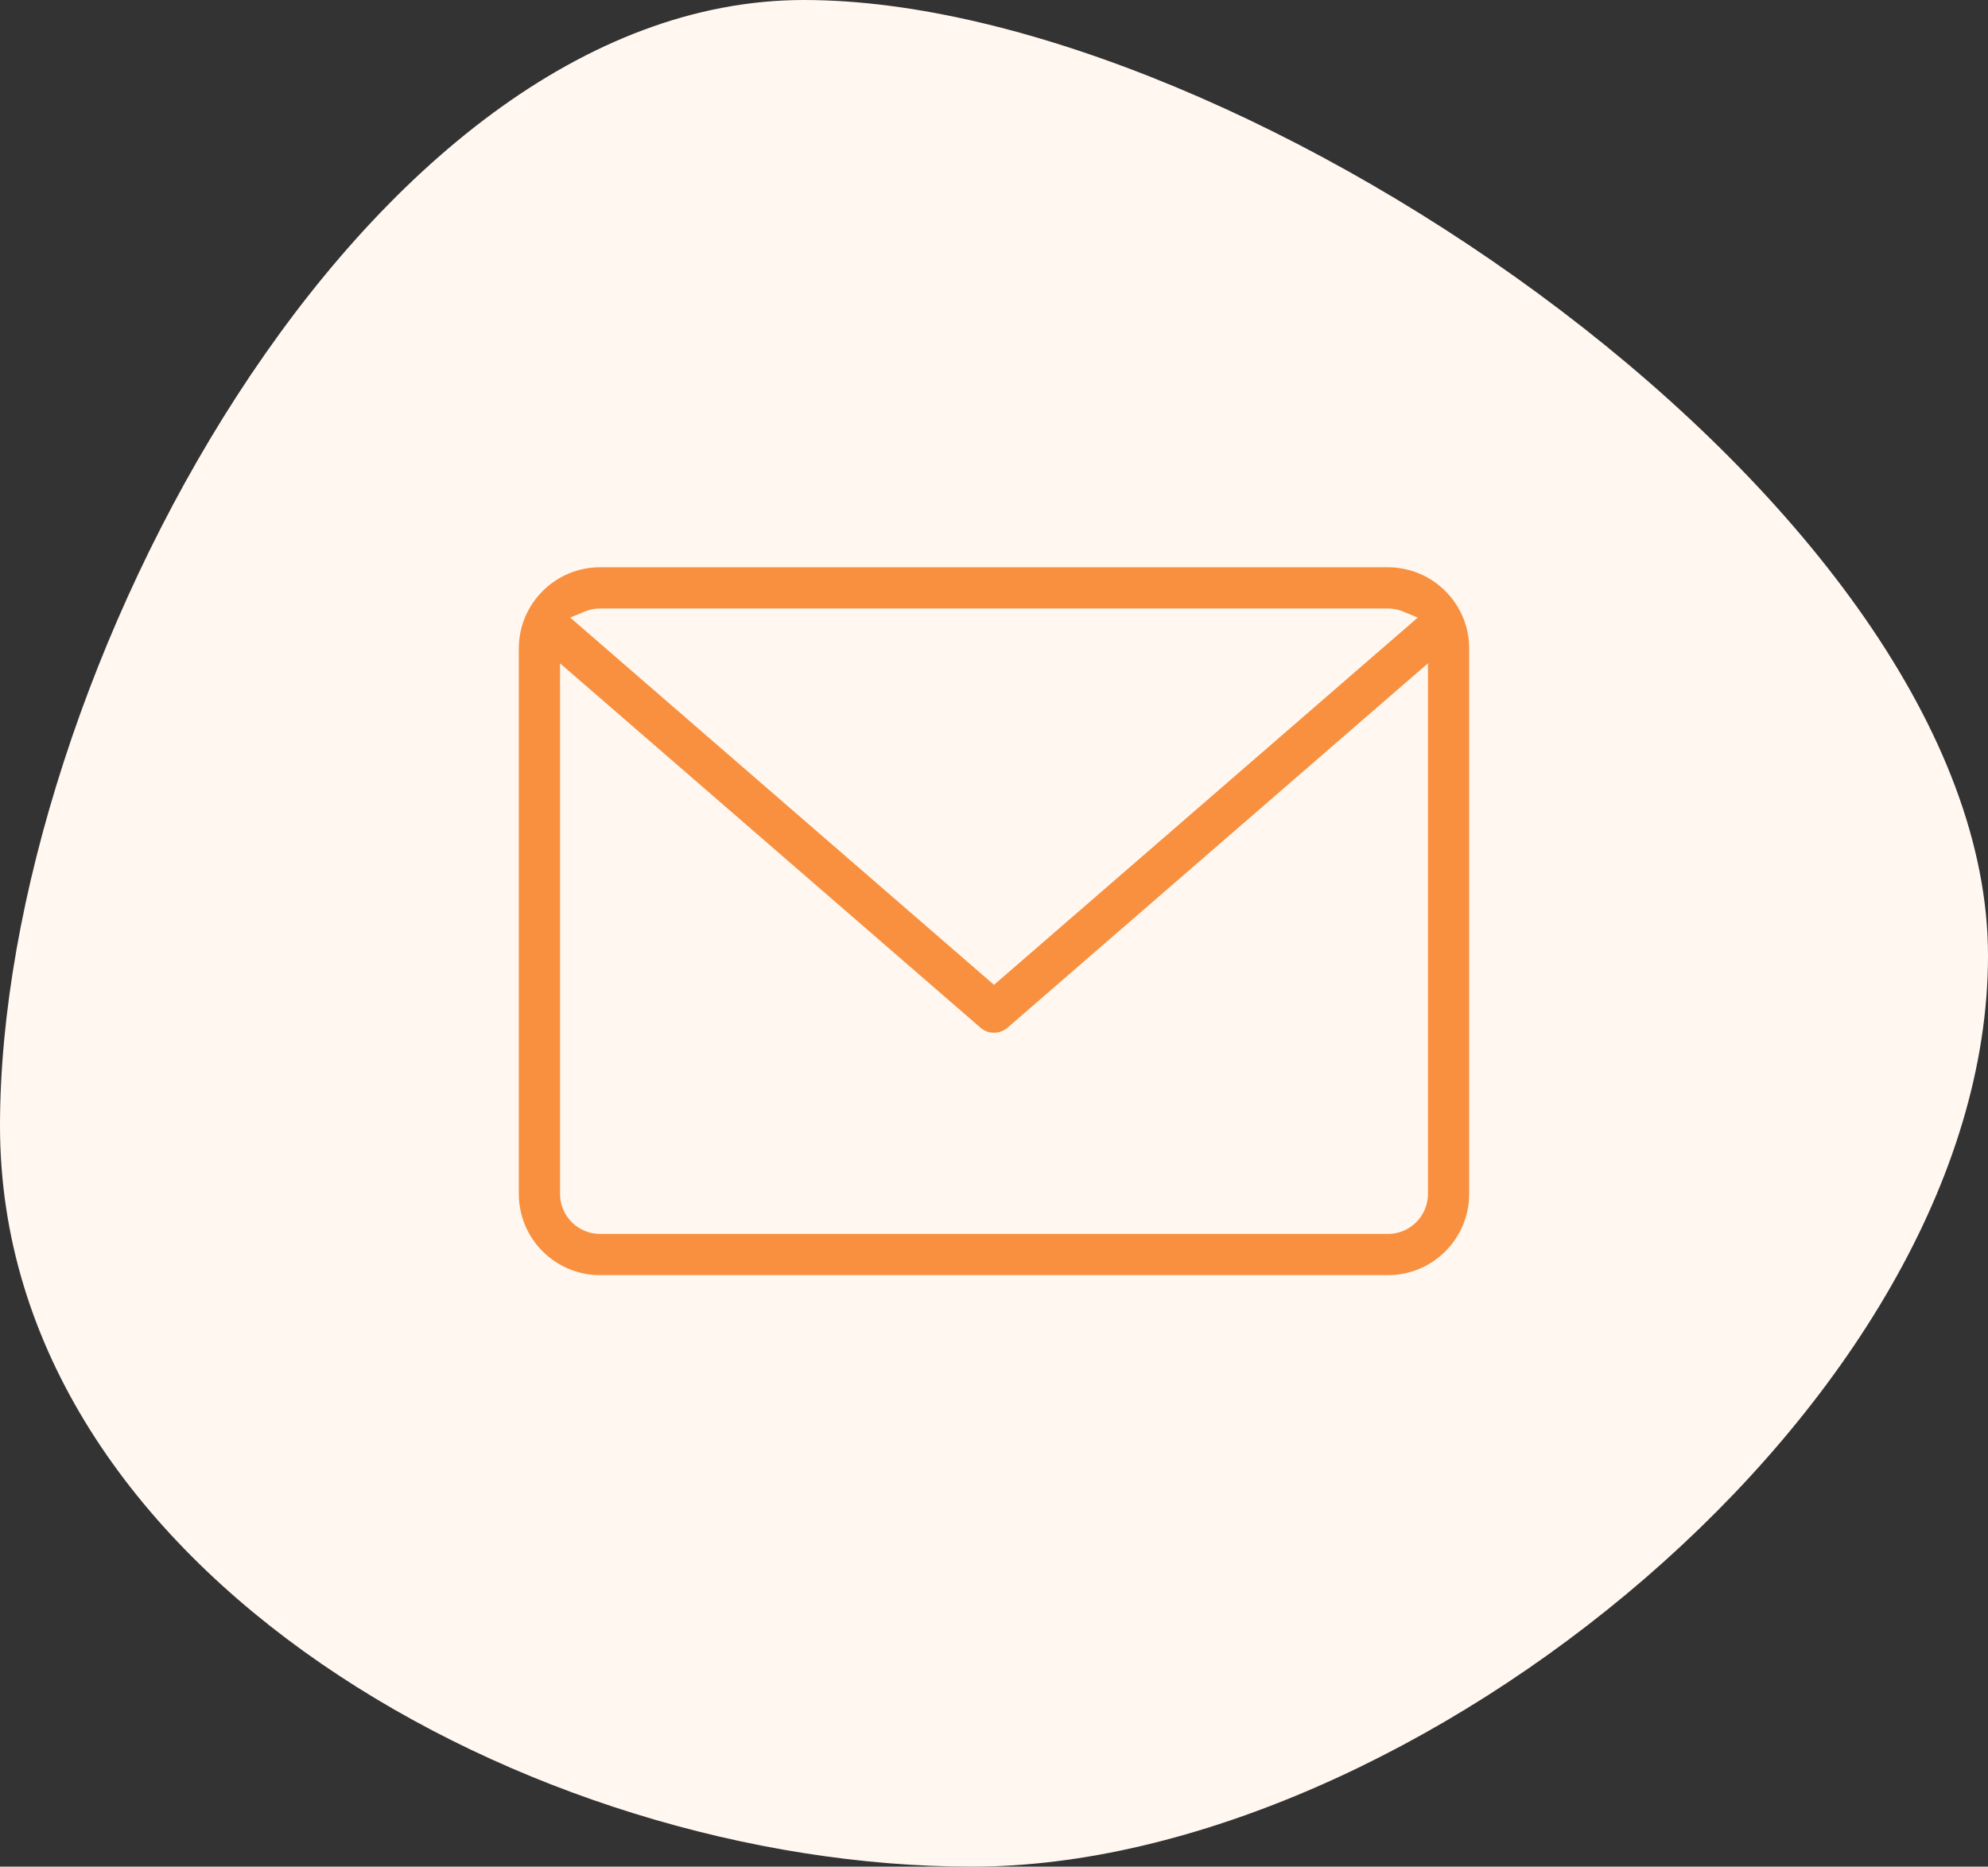<svg width="82" height="77" viewBox="0 0 82 77" fill="none" xmlns="http://www.w3.org/2000/svg">
<rect x="0" y="0" width="82" height="77" fill="#333333" stroke="none"/>
<path d="M82 39.417C82 57.811 58.244 77 40.096 77C21.947 77 0 64.839 0 46.444C0 28.05 15.014 0 33.162 0C51.31 0 82 21.023 82 39.417Z" fill="#FFF7F0"/>
<path d="M57.86 25.748L58.104 25.536L57.806 25.412C57.635 25.341 57.448 25.3 57.25 25.3H24.75C24.552 25.3 24.364 25.341 24.194 25.412L23.896 25.536L24.14 25.748L40.869 40.247L41 40.361L41.131 40.247L57.86 25.748ZM23.631 28.087L23.3 27.8V28.238V49.25C23.3 50.05 23.95 50.7 24.75 50.7H57.25C58.05 50.7 58.7 50.05 58.7 49.25V28.238V27.8L58.369 28.087L41.688 42.544C41.49 42.715 41.245 42.8 41 42.8C40.755 42.8 40.51 42.715 40.312 42.544L23.631 28.087ZM24.75 23.2H57.25C59.207 23.2 60.8 24.793 60.8 26.75V49.25C60.8 51.208 59.207 52.8 57.25 52.8H24.75C22.793 52.8 21.2 51.208 21.2 49.25V26.75C21.2 24.793 22.793 23.2 24.75 23.2Z" fill="#F8903F" stroke="#FFF7F0" stroke-width="0.4"/>
</svg>
